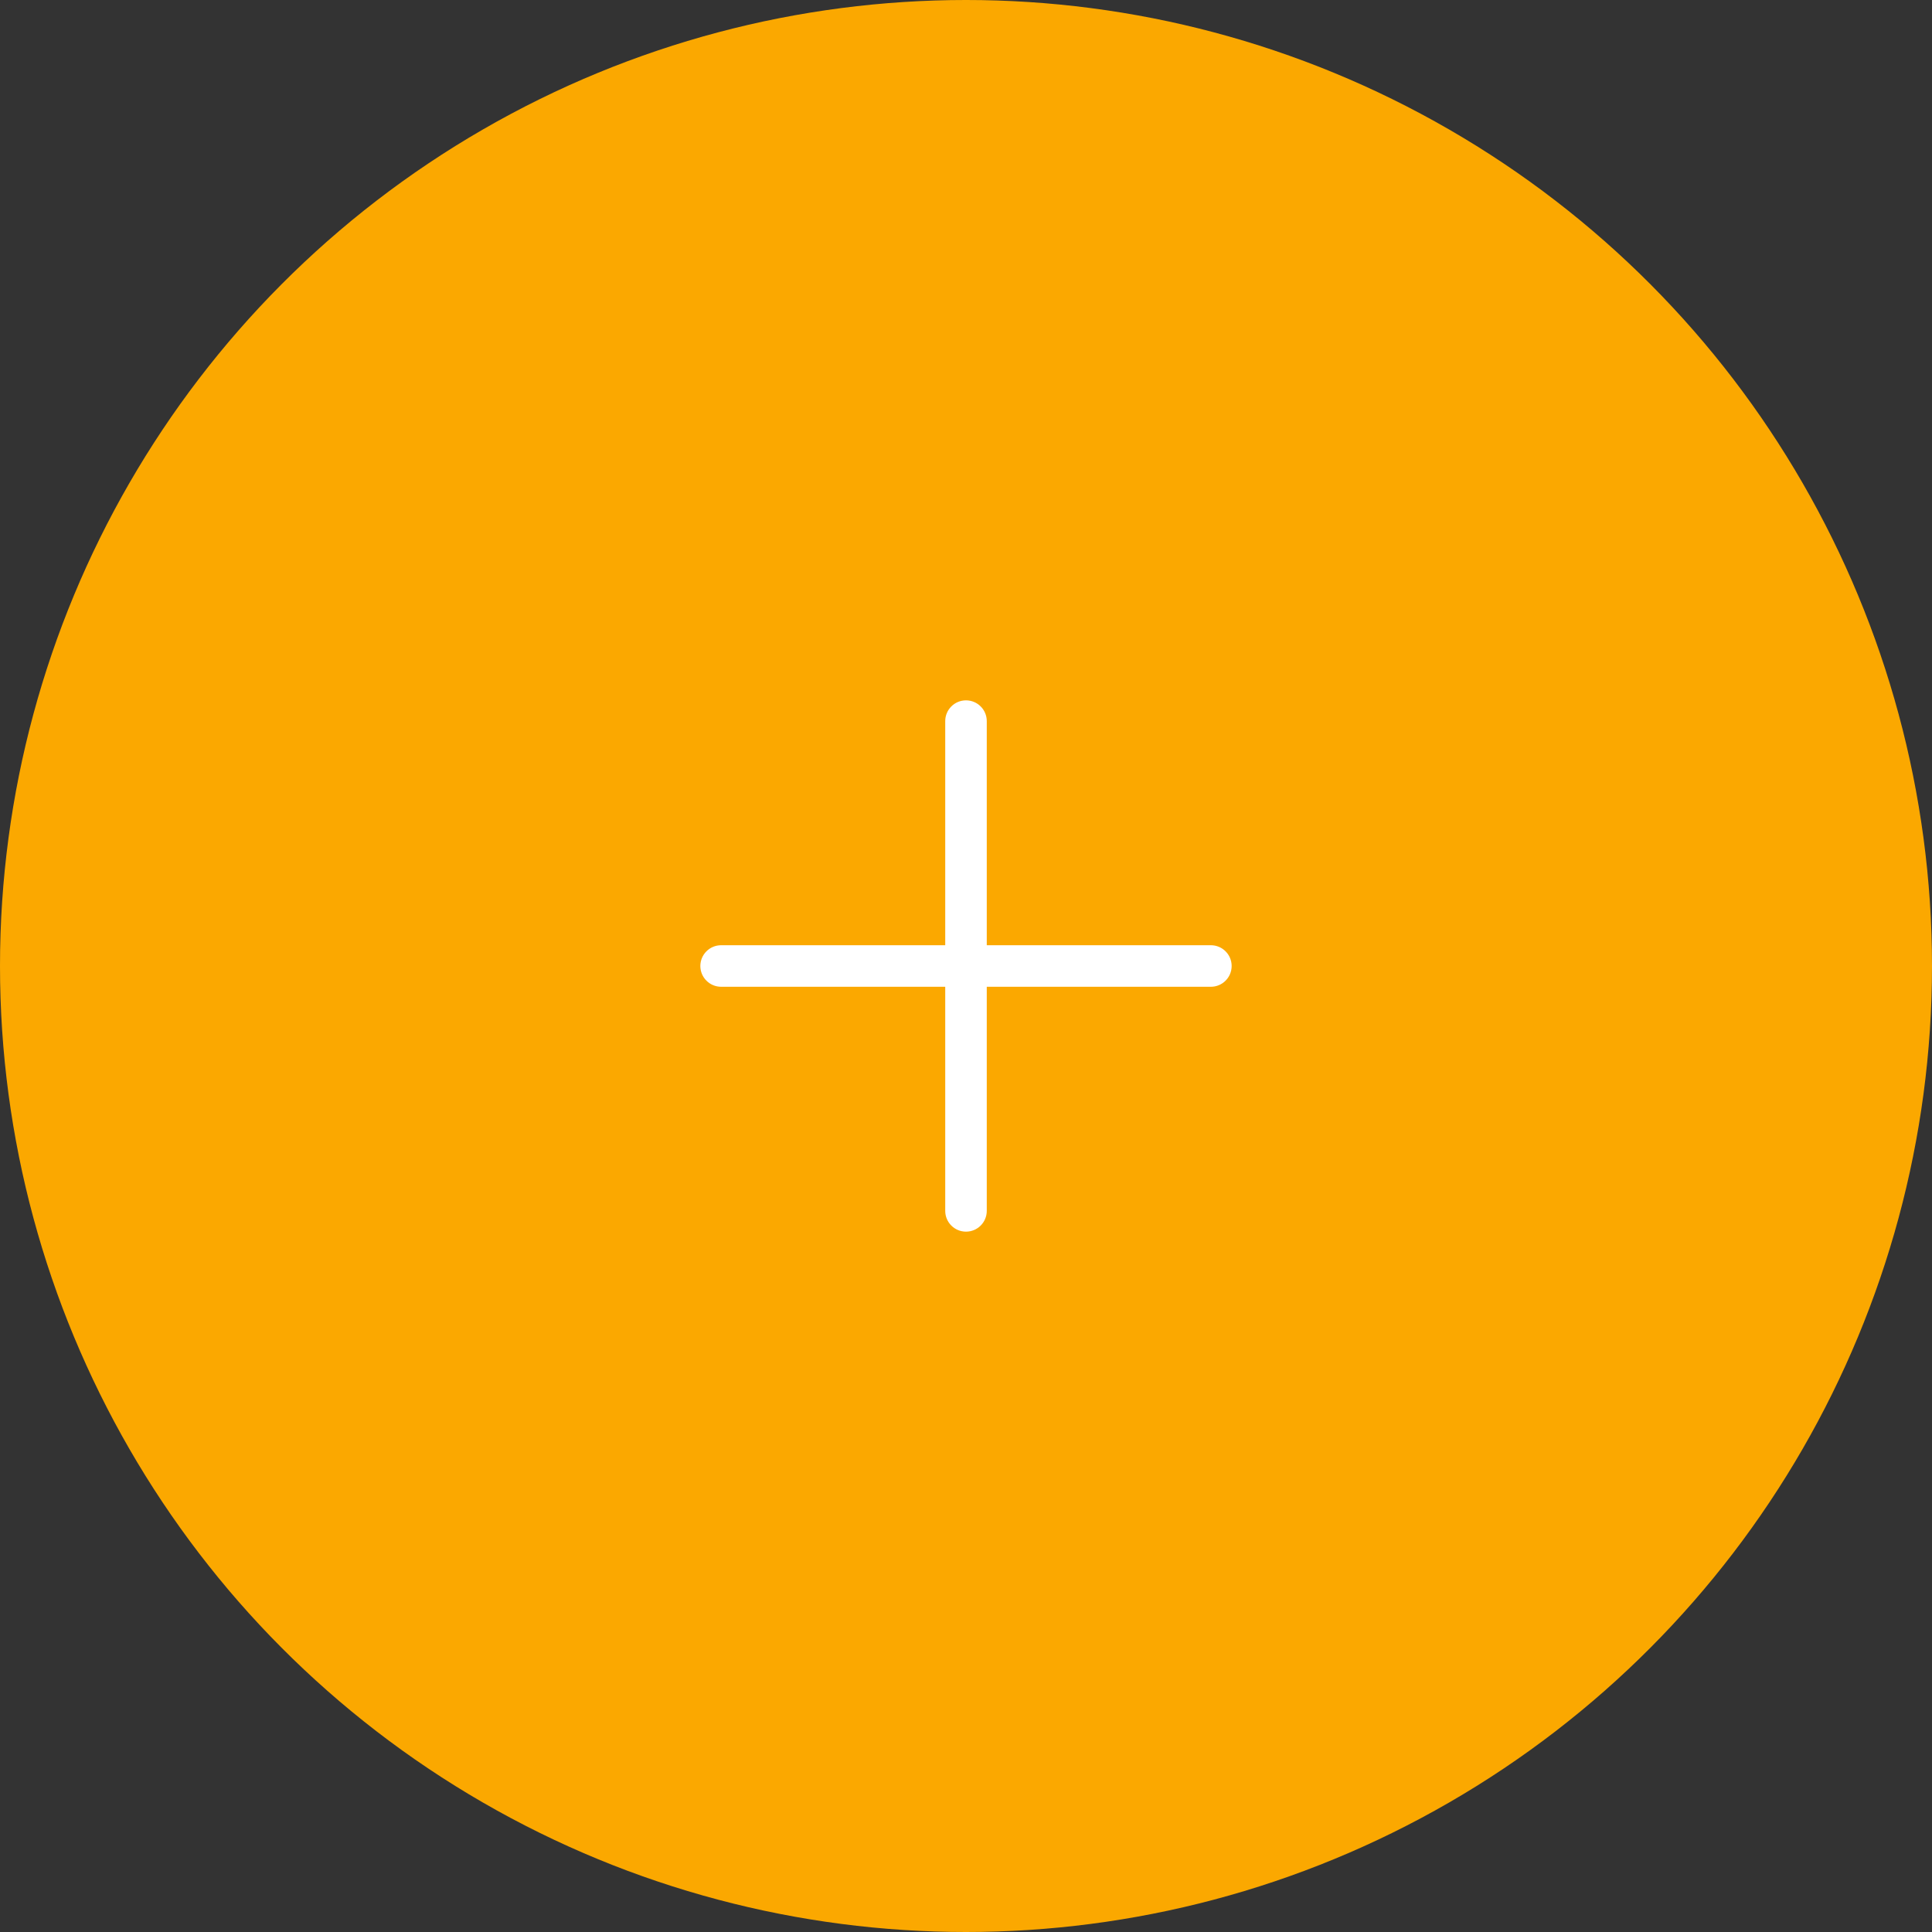 <svg width="60" height="60" viewBox="0 0 60 60" fill="none" xmlns="http://www.w3.org/2000/svg">
<rect x="0" y="0" width="60" height="60" fill="#333333" stroke="none"/>
<circle cx="30" cy="30" r="30" fill="#FBA800"/>
<path d="M37.605 29.355H30.645V22.395C30.645 22.039 30.356 21.75 30 21.75C29.644 21.75 29.355 22.039 29.355 22.395V29.355H22.395C22.039 29.355 21.75 29.644 21.75 30C21.75 30.356 22.039 30.645 22.395 30.645H29.355V37.605C29.355 37.961 29.644 38.25 30 38.25C30.356 38.25 30.645 37.961 30.645 37.605V30.645H37.605C37.961 30.645 38.25 30.356 38.25 30C38.25 29.644 37.961 29.355 37.605 29.355Z" fill="white"/>
</svg>
